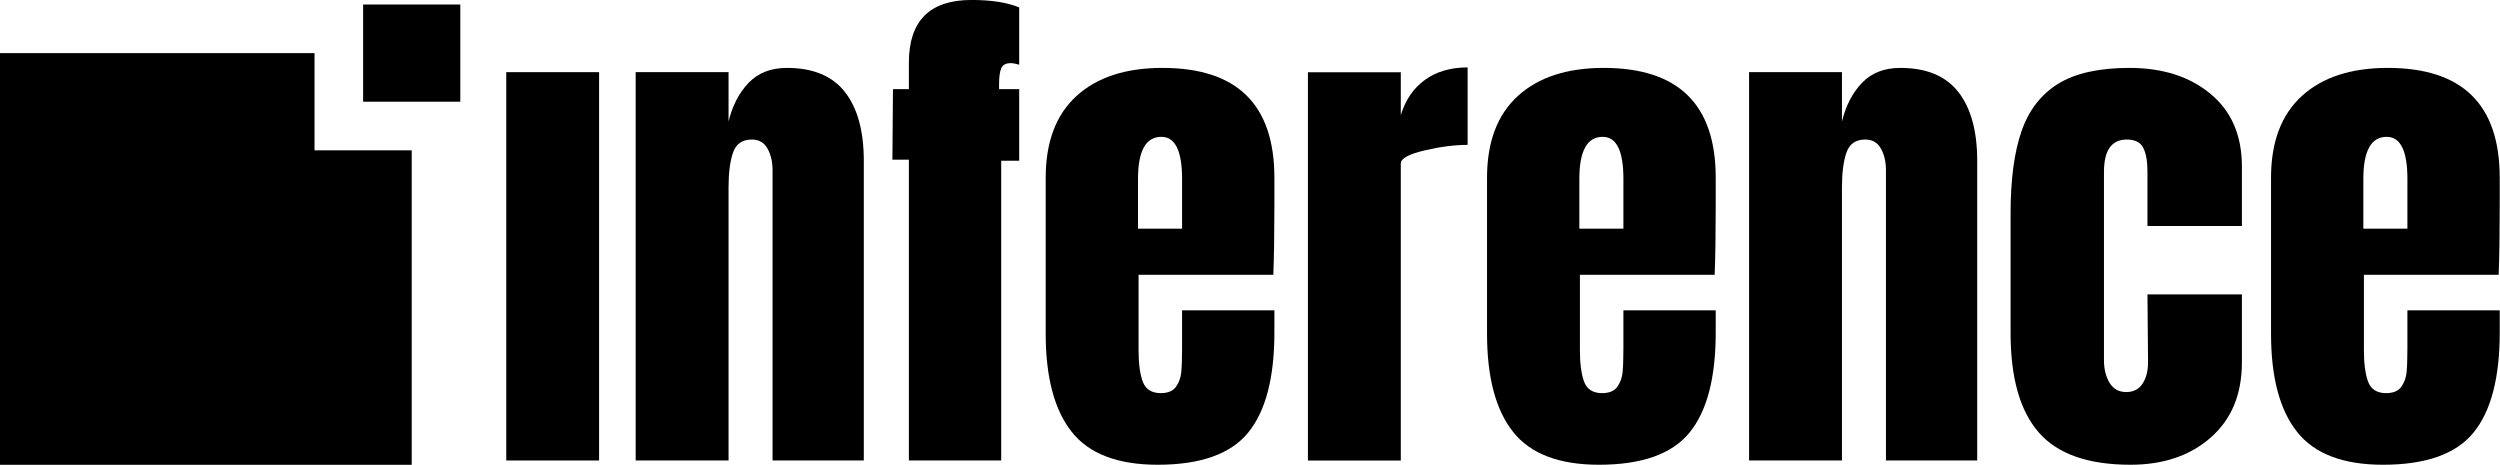 <?xml version="1.0" encoding="UTF-8" standalone="no"?>
<svg
   width="2436.931"
   zoomAndPan="magnify"
   viewBox="0 0 1827.698 339.82"
   height="453.094"
   preserveAspectRatio="xMidYMid"
   version="1.0"
   id="svg27"
   sodipodi:docname="F14 [Tamaño original].svg"
   inkscape:version="1.3.2 (091e20e, 2023-11-25, custom)"
   xml:space="preserve"
   xmlns:inkscape="http://www.inkscape.org/namespaces/inkscape"
   xmlns:sodipodi="http://sodipodi.sourceforge.net/DTD/sodipodi-0.dtd"
   xmlns="http://www.w3.org/2000/svg"
   xmlns:svg="http://www.w3.org/2000/svg"><sodipodi:namedview
     id="namedview27"
     pagecolor="#ffffff"
     bordercolor="#000000"
     borderopacity="0.25"
     inkscape:showpageshadow="2"
     inkscape:pageopacity="0.0"
     inkscape:pagecheckerboard="0"
     inkscape:deskcolor="#d1d1d1"
     showguides="true"
     inkscape:export-bgcolor="#ffffff00"
     inkscape:zoom="0.2166535"
     inkscape:cx="2446.3025"
     inkscape:cy="888.51554"
     inkscape:window-width="1920"
     inkscape:window-height="1009"
     inkscape:window-x="-8"
     inkscape:window-y="-8"
     inkscape:window-maximized="1"
     inkscape:current-layer="svg27" /><defs
     id="defs3" /><g
     id="g36"
     transform="translate(-1179.691,-1954.756)"><g
       id="g35"
       transform="translate(0,3.297)"><path
         id="rect30-6-6-9"
         style="fill:#000000;stroke-width:2.341"
         d="m 1179.691,1990.284 v 300.995 h 300.995 v -229.939 h -71.056 v -71.056 z" /><rect
         style="fill:#000000;stroke-width:0.553"
         id="rect30-4-6-31"
         width="71.056"
         height="71.056"
         x="1445.159"
         y="1954.756" /></g><g
       fill="#000000"
       fill-opacity="1"
       id="g9"
       transform="matrix(2.372,0,0,2.372,763.988,1722.832)"
       style="fill:#000000"><g
         transform="translate(325.73,239.704)"
         id="g8"
         style="fill:#000000"><g
           id="g7"
           style="fill:#000000"><path
             d="M 5.562,0 V -119.688 H 34.172 V 0 Z"
             id="path7"
             sodipodi:nodetypes="ccccc"
             style="fill:#000000" /></g></g></g><g
       fill="#000000"
       fill-opacity="1"
       id="g12"
       transform="matrix(2.372,0,0,2.372,763.988,1722.832)"
       style="fill:#000000"><g
         transform="translate(365.458,239.704)"
         id="g11"
         style="fill:#000000"><g
           id="g10"
           style="fill:#000000"><path
             d="m 5.719,-119.688 h 28.625 v 15.203 c 1.195,-4.906 3.266,-8.883 6.203,-11.938 2.945,-3.051 6.875,-4.578 11.781,-4.578 8.062,0 14.023,2.48 17.891,7.438 3.875,4.961 5.812,12.016 5.812,21.172 V 0 h -28.125 v -89.438 c 0,-2.625 -0.523,-4.859 -1.562,-6.703 -1.031,-1.852 -2.637,-2.781 -4.812,-2.781 -2.938,0 -4.871,1.336 -5.797,4 -0.93,2.668 -1.391,6.242 -1.391,10.719 V 0 h -28.625 z m 0,0"
             id="path9"
             style="fill:#000000" /></g></g></g><g
       fill="#000000"
       fill-opacity="1"
       id="g15"
       transform="matrix(2.372,0,0,2.372,763.988,1722.832)"
       style="fill:#000000"><g
         transform="translate(447.04,239.704)"
         id="g14"
         style="fill:#000000"><g
           id="g13"
           style="fill:#000000"><path
             d="M 8.344,-92.719 H 3.266 L 3.438,-114.453 h 4.906 v -8.188 c 0,-12.863 6.43,-19.297 19.297,-19.297 6.102,0 11.004,0.766 14.703,2.297 v 17.656 c -1.086,-0.32 -1.953,-0.484 -2.609,-0.484 -1.531,0 -2.516,0.547 -2.953,1.641 -0.43,1.086 -0.641,2.715 -0.641,4.891 v 1.484 h 6.203 v 22.063 H 36.797 V 0 H 8.344 Z m 0,0"
             id="path12"
             style="fill:#000000" /></g></g></g><g
       fill="#000000"
       fill-opacity="1"
       id="g18"
       transform="matrix(2.372,0,0,2.372,763.988,1722.832)"
       style="fill:#000000"><g
         transform="translate(492.817,239.704)"
         id="g17"
         style="fill:#000000"><g
           id="g16"
           style="fill:#000000"><path
             d="m 39.25,1.312 c -12.324,0 -21.156,-3.379 -26.5,-10.141 -5.344,-6.758 -8.016,-16.844 -8.016,-30.25 V -87.156 c 0,-11.008 3.16,-19.398 9.484,-25.172 6.32,-5.781 15.156,-8.672 26.5,-8.672 23,0 34.5,11.281 34.5,33.844 v 8.672 c 0,8.719 -0.109,15.805 -0.328,21.25 h -41.531 v 23.219 c 0,4.148 0.43,7.391 1.297,9.734 0.875,2.344 2.727,3.516 5.562,3.516 2.188,0 3.742,-0.648 4.672,-1.953 0.926,-1.312 1.469,-2.812 1.625,-4.5 0.164,-1.695 0.25,-4.18 0.25,-7.453 V -46.281 H 75.219 v 6.875 c 0,13.949 -2.699,24.227 -8.094,30.828 C 61.727,-1.984 52.438,1.312 39.25,1.312 Z m 7.516,-72.766 v -15.375 c 0,-8.613 -2.125,-12.922 -6.375,-12.922 -4.805,0 -7.203,4.309 -7.203,12.922 v 15.375 z m 0,0"
             id="path15"
             style="fill:#000000" /></g></g></g><g
       transform="matrix(2.372,0,0,2.372,2122.32,2291.463)"
       id="g20"
       style="fill:#000000"><g
         id="g19"
         style="fill:#000000"><path
           d="m 5.719,-119.688 h 28.625 v 13.234 c 1.414,-4.688 3.895,-8.312 7.438,-10.875 3.539,-2.562 7.926,-3.844 13.156,-3.844 v 23.875 c -4.031,0 -8.477,0.574 -13.328,1.719 -4.844,1.148 -7.266,2.484 -7.266,4.016 V 0 h -28.625 z m 0,0"
           id="path18"
           style="fill:#000000" /></g></g><g
       fill="#000000"
       fill-opacity="1"
       id="g24"
       transform="matrix(2.372,0,0,2.372,763.988,1722.832)"
       style="fill:#000000"><g
         transform="translate(628.841,239.704)"
         id="g23"
         style="fill:#000000"><g
           id="g22"
           style="fill:#000000"><path
             d="m 39.25,1.312 c -12.324,0 -21.156,-3.379 -26.5,-10.141 -5.344,-6.758 -8.016,-16.844 -8.016,-30.25 V -87.156 c 0,-11.008 3.16,-19.398 9.484,-25.172 6.32,-5.781 15.156,-8.672 26.5,-8.672 23,0 34.5,11.281 34.5,33.844 v 8.672 c 0,8.719 -0.109,15.805 -0.328,21.25 h -41.531 v 23.219 c 0,4.148 0.43,7.391 1.297,9.734 0.875,2.344 2.727,3.516 5.562,3.516 2.188,0 3.742,-0.648 4.672,-1.953 0.926,-1.312 1.469,-2.812 1.625,-4.5 0.164,-1.695 0.25,-4.18 0.25,-7.453 V -46.281 H 75.219 v 6.875 c 0,13.949 -2.699,24.227 -8.094,30.828 C 61.727,-1.984 52.438,1.312 39.25,1.312 Z m 7.516,-72.766 v -15.375 c 0,-8.613 -2.125,-12.922 -6.375,-12.922 -4.805,0 -7.203,4.309 -7.203,12.922 v 15.375 z m 0,0"
             id="path21"
             style="fill:#000000" /></g></g></g><g
       fill="#000000"
       fill-opacity="1"
       id="g27"
       transform="matrix(2.372,0,0,2.372,763.988,1722.832)"
       style="fill:#000000"><g
         transform="translate(708.624,239.704)"
         id="g26"
         style="fill:#000000"><g
           id="g25"
           style="fill:#000000"><path
             d="m 5.719,-119.688 h 28.625 v 15.203 c 1.195,-4.906 3.266,-8.883 6.203,-11.938 2.945,-3.051 6.875,-4.578 11.781,-4.578 8.062,0 14.023,2.48 17.891,7.438 3.875,4.961 5.812,12.016 5.812,21.172 V 0 h -28.125 v -89.438 c 0,-2.625 -0.523,-4.859 -1.562,-6.703 -1.031,-1.852 -2.637,-2.781 -4.812,-2.781 -2.938,0 -4.871,1.336 -5.797,4 -0.93,2.668 -1.391,6.242 -1.391,10.719 V 0 h -28.625 z m 0,0"
             id="path24"
             style="fill:#000000" /></g></g></g><g
       fill="#000000"
       fill-opacity="1"
       id="g30"
       transform="matrix(2.372,0,0,2.372,763.988,1722.832)"
       style="fill:#000000"><g
         transform="translate(790.206,239.704)"
         id="g29"
         style="fill:#000000"><g
           id="g28"
           style="fill:#000000"><path
             d="M 41.703,1.312 C 28.617,1.312 19.188,-2.008 13.406,-8.656 7.625,-15.312 4.734,-25.508 4.734,-39.25 v -36.953 c 0,-10.352 1.117,-18.77 3.359,-25.25 2.238,-6.488 6,-11.367 11.281,-14.641 C 24.664,-119.363 32,-121 41.375,-121 c 10.238,0 18.57,2.672 25,8.016 6.438,5.336 9.656,12.797 9.656,22.391 v 18.312 H 46.922 v -16.828 c 0,-3.164 -0.438,-5.594 -1.312,-7.281 -0.867,-1.688 -2.555,-2.531 -5.062,-2.531 -4.688,0 -7.031,3.324 -7.031,9.969 v 58.047 c 0,2.73 0.57,5.047 1.719,6.953 1.145,1.906 2.863,2.859 5.156,2.859 2.289,0 4.004,-0.926 5.141,-2.781 1.145,-1.852 1.664,-4.25 1.562,-7.188 l -0.172,-20.125 H 76.031 V -30.25 c 0,9.812 -3.188,17.527 -9.562,23.141 C 60.094,-1.492 51.836,1.312 41.703,1.312 Z m 0,0"
             id="path27"
             style="fill:#000000" /></g></g></g><g
       fill="#000000"
       fill-opacity="1"
       id="g33"
       transform="matrix(2.372,0,0,2.372,763.988,1722.832)"
       style="fill:#000000"><g
         transform="translate(870.48,239.704)"
         id="g32"
         style="fill:#000000"><g
           id="g31"
           style="fill:#000000"><path
             d="m 39.25,1.312 c -12.324,0 -21.156,-3.379 -26.5,-10.141 -5.344,-6.758 -8.016,-16.844 -8.016,-30.25 V -87.156 c 0,-11.008 3.16,-19.398 9.484,-25.172 6.32,-5.781 15.156,-8.672 26.5,-8.672 23,0 34.5,11.281 34.5,33.844 v 8.672 c 0,8.719 -0.109,15.805 -0.328,21.25 h -41.531 v 23.219 c 0,4.148 0.43,7.391 1.297,9.734 0.875,2.344 2.727,3.516 5.562,3.516 2.188,0 3.742,-0.648 4.672,-1.953 0.926,-1.312 1.469,-2.812 1.625,-4.5 0.164,-1.695 0.25,-4.18 0.25,-7.453 V -46.281 H 75.219 v 6.875 c 0,13.949 -2.699,24.227 -8.094,30.828 C 61.727,-1.984 52.438,1.312 39.25,1.312 Z m 7.516,-72.766 v -15.375 c 0,-8.613 -2.125,-12.922 -6.375,-12.922 -4.805,0 -7.203,4.309 -7.203,12.922 v 15.375 z m 0,0"
             id="path30"
             style="fill:#000000" /></g></g></g></g></svg>
